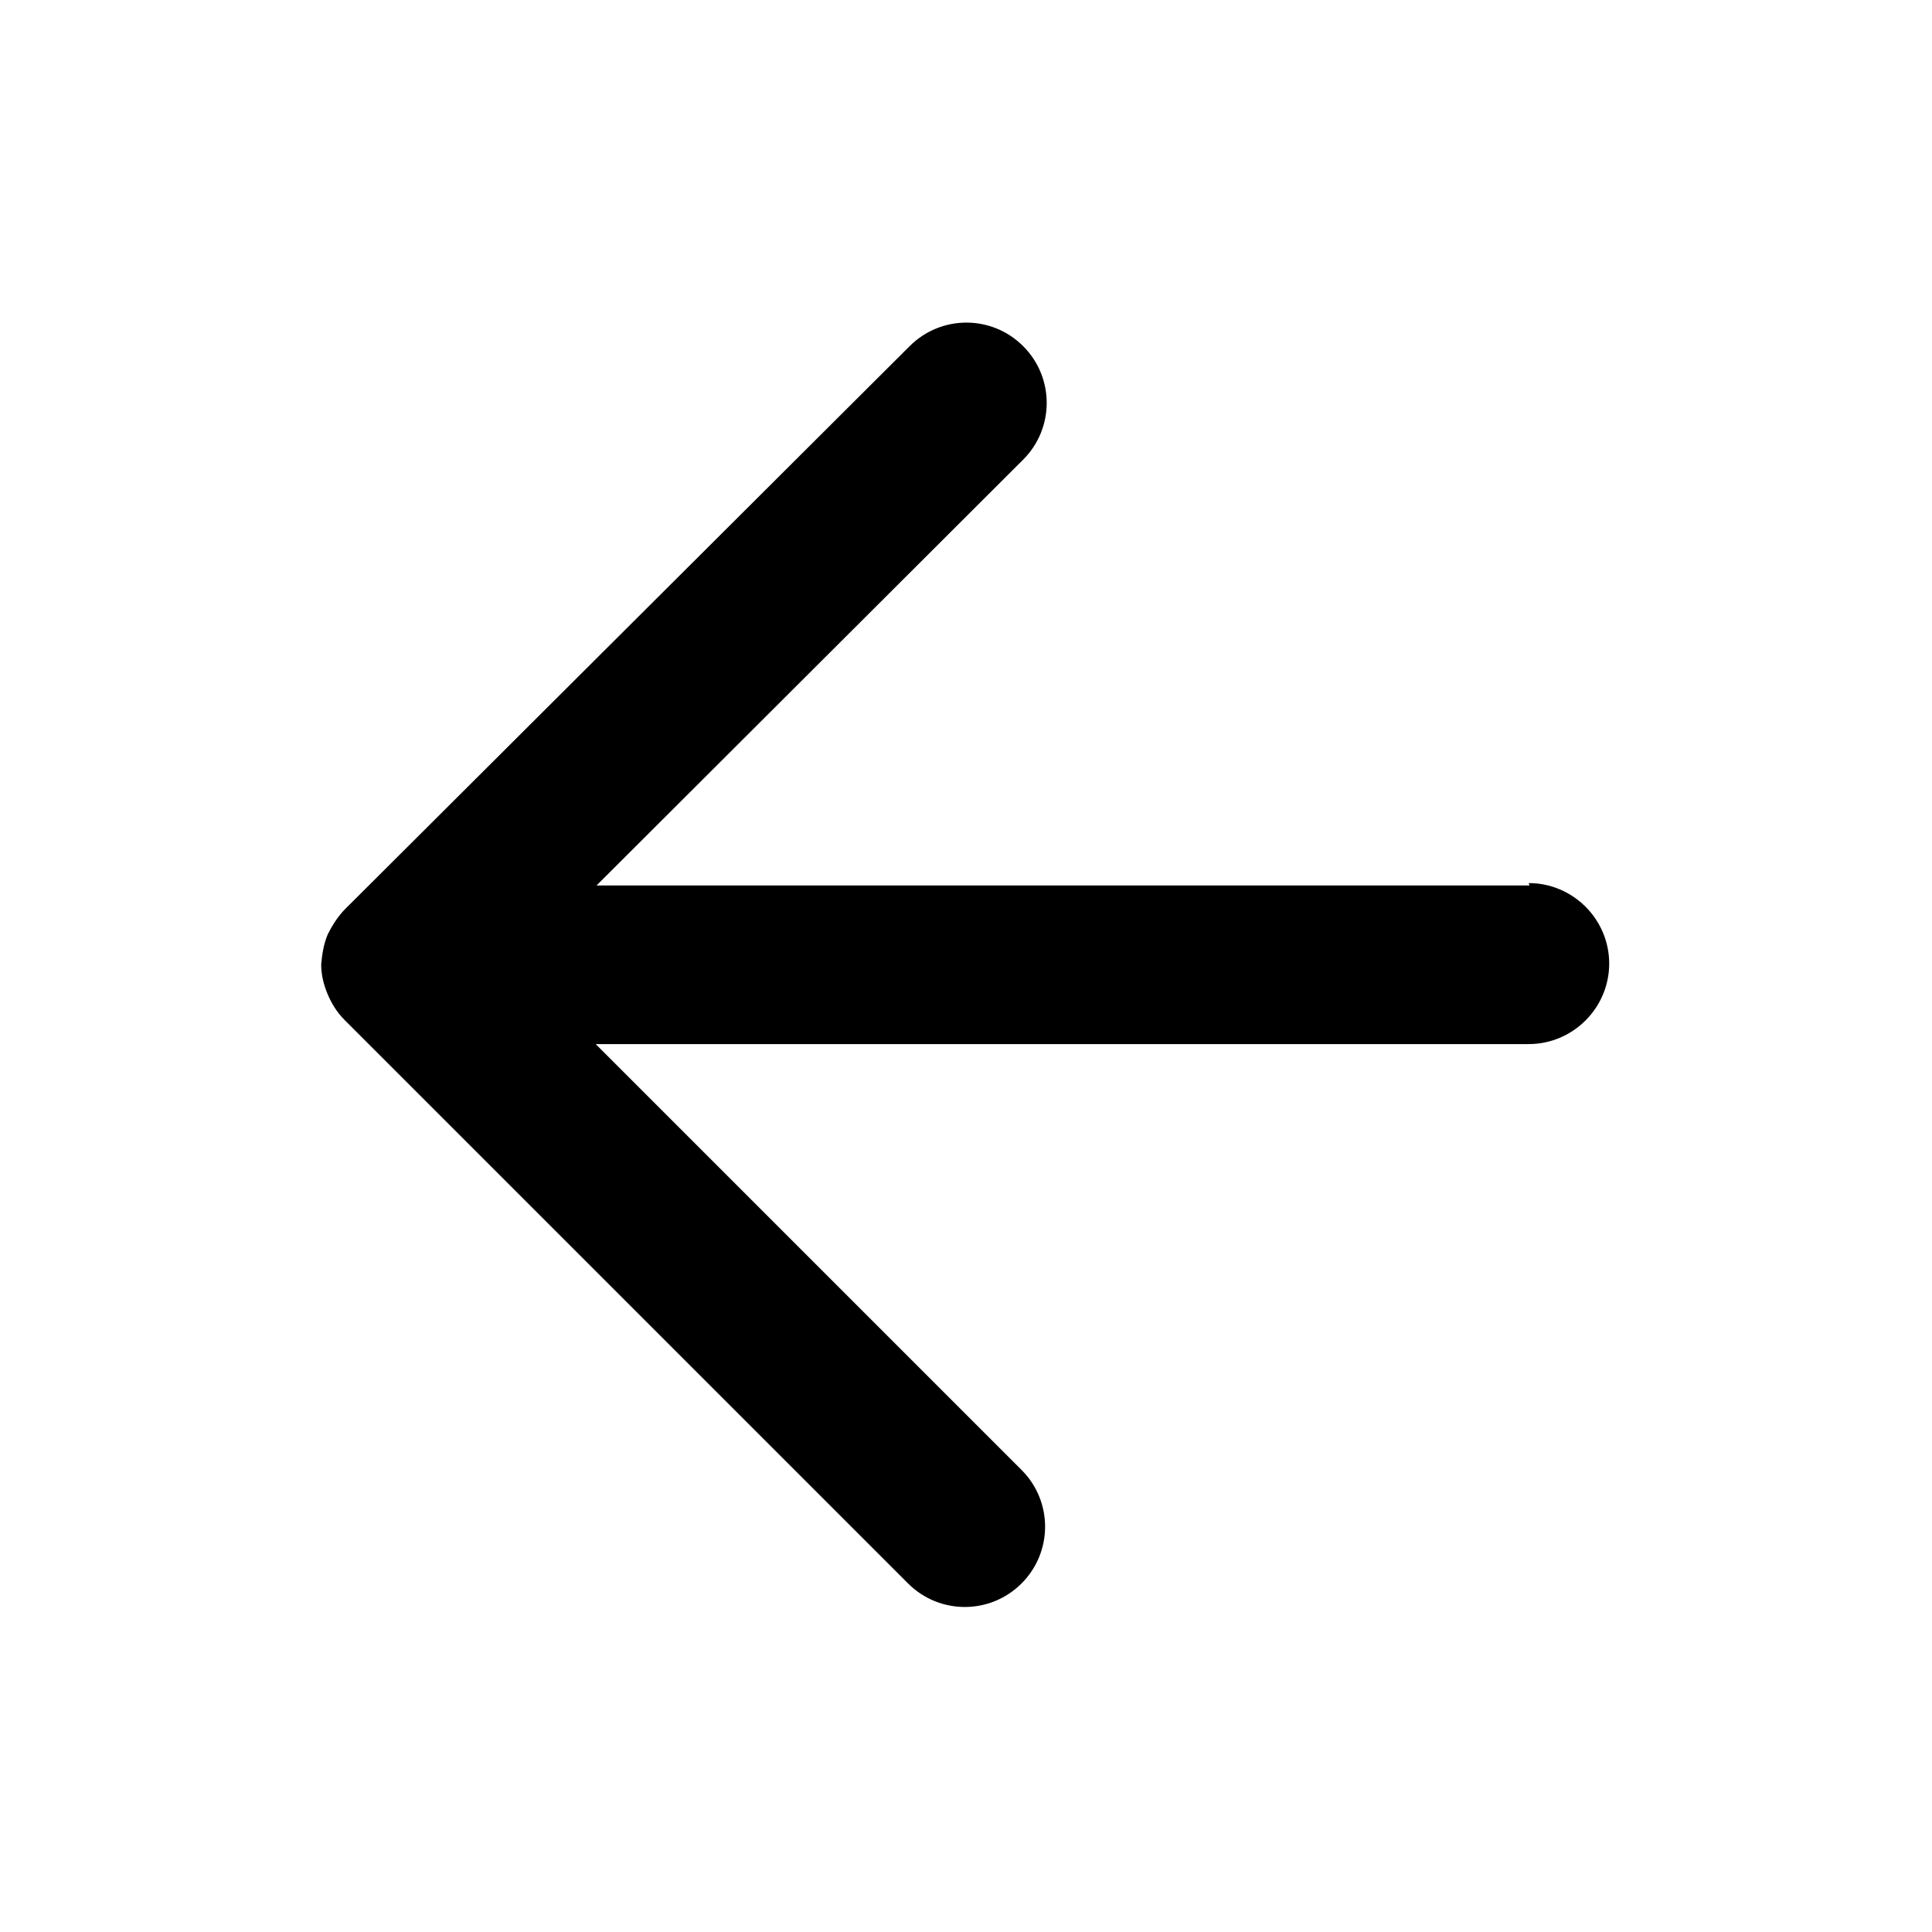 <svg width="24" height="24" viewBox="0 0 24 24" fill="none" xmlns="http://www.w3.org/2000/svg">
    <path fill-rule="evenodd" clip-rule="evenodd"
        d="M19 11H7.41L12.71 5.71C13.1 5.32 13.1 4.69 12.71 4.3C12.32 3.91 11.69 3.91 11.3 4.3L4.29 11.29C4.2 11.38 4.13 11.49 4.07 11.61C4.02 11.73 4 11.86 3.99 11.98C3.99 12.11 4.02 12.23 4.07 12.35C4.12 12.47 4.19 12.58 4.28 12.67L11.28 19.67C11.67 20.06 12.3 20.06 12.69 19.67C13.08 19.28 13.08 18.65 12.69 18.26L7.4 12.97H18.99C19.54 12.97 19.99 12.52 19.99 11.97C19.99 11.42 19.54 10.97 18.99 10.97L19 11Z"
        fill="current" />
</svg>